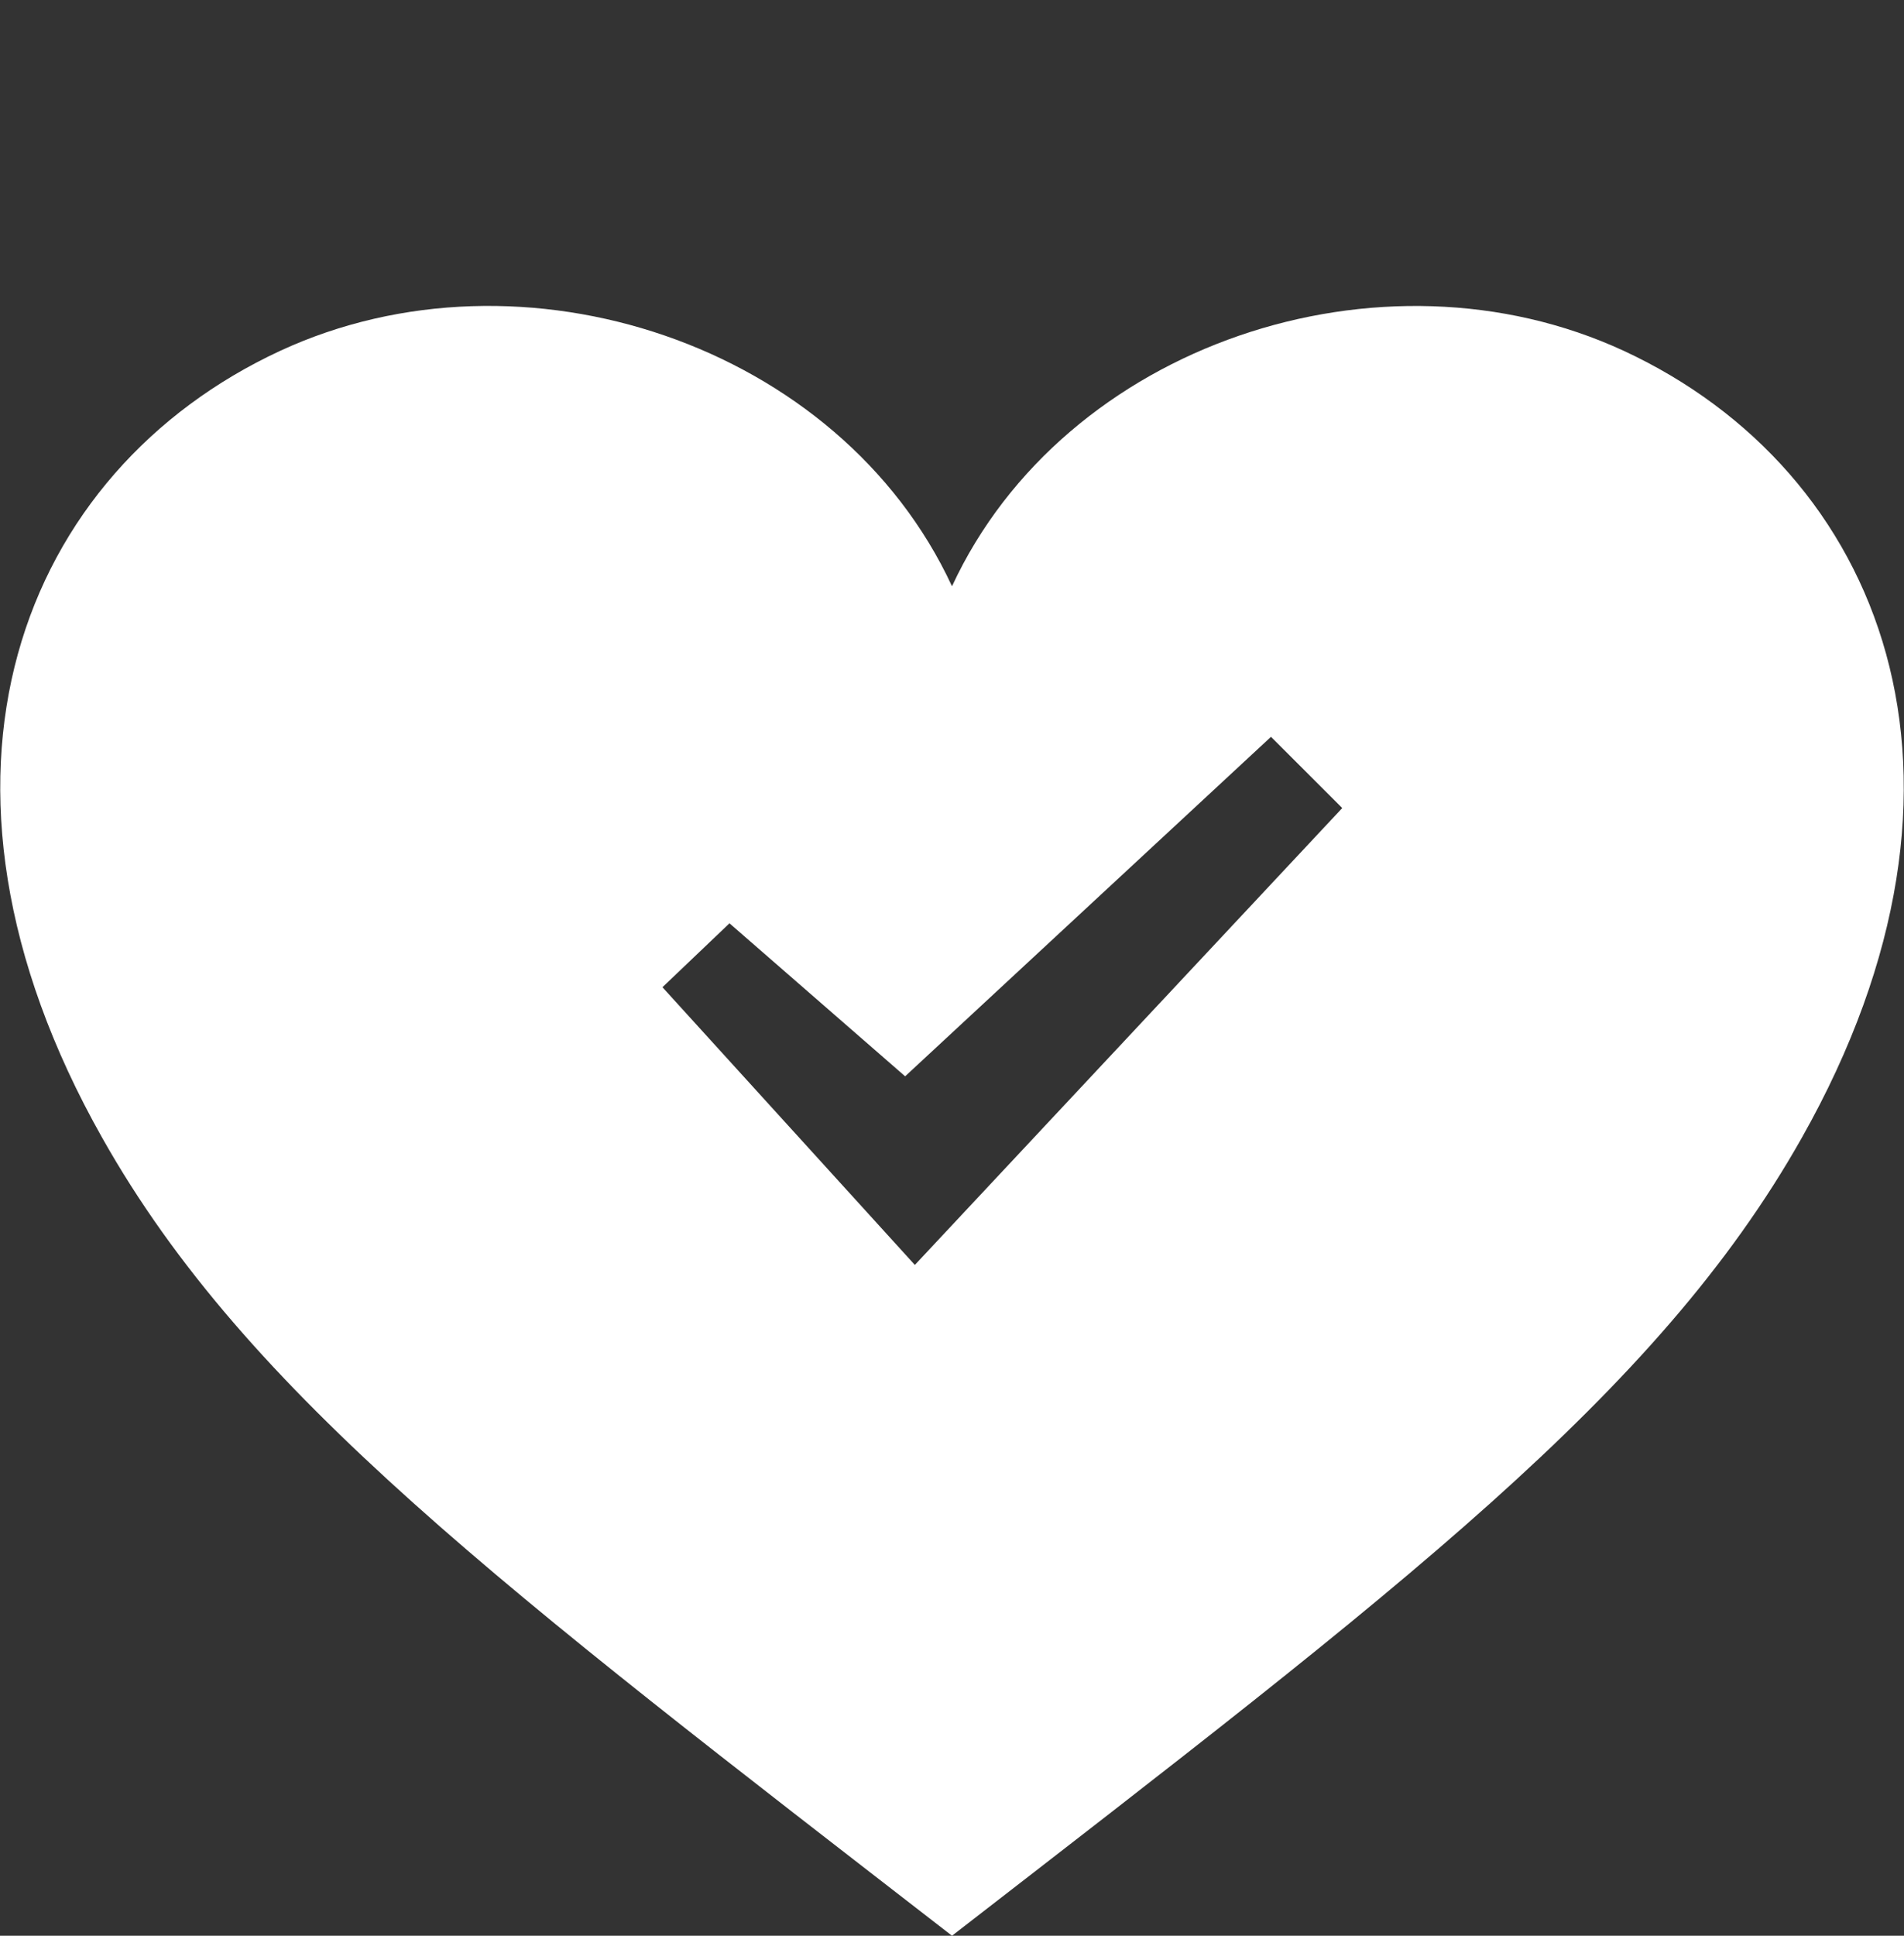 <svg version="1.1" id="Layer_1" xmlns="http://www.w3.org/2000/svg" xmlns:xlink="http://www.w3.org/1999/xlink" x="0px" y="0px" width="49.2px" height="50px" viewBox="0 0 49.2 50" enable-background="new 0 0 49.2 50" xml:space="preserve"><rect x="0" y="0" width="49.2" height="50" fill="#333333" stroke="none"/><path fill="#FFFFFF" d="M41.961,9.063C35.695,6.163,27.5,8.89,24.6,15.143C21.701,8.89,13.505,6.16,7.238,9.063 C0.564,12.16-2.626,20.067,2.644,29.395C6.387,36.033,13.022,41.034,24.6,50c11.577-8.966,18.212-13.97,21.956-20.605 C51.827,20.067,48.635,12.16,41.961,9.063z M23.64,32.673L17.118,25.5l1.732-1.651l4.539,3.952l9.454-8.769l1.841,1.84L23.64,32.673 z"></path></svg>
